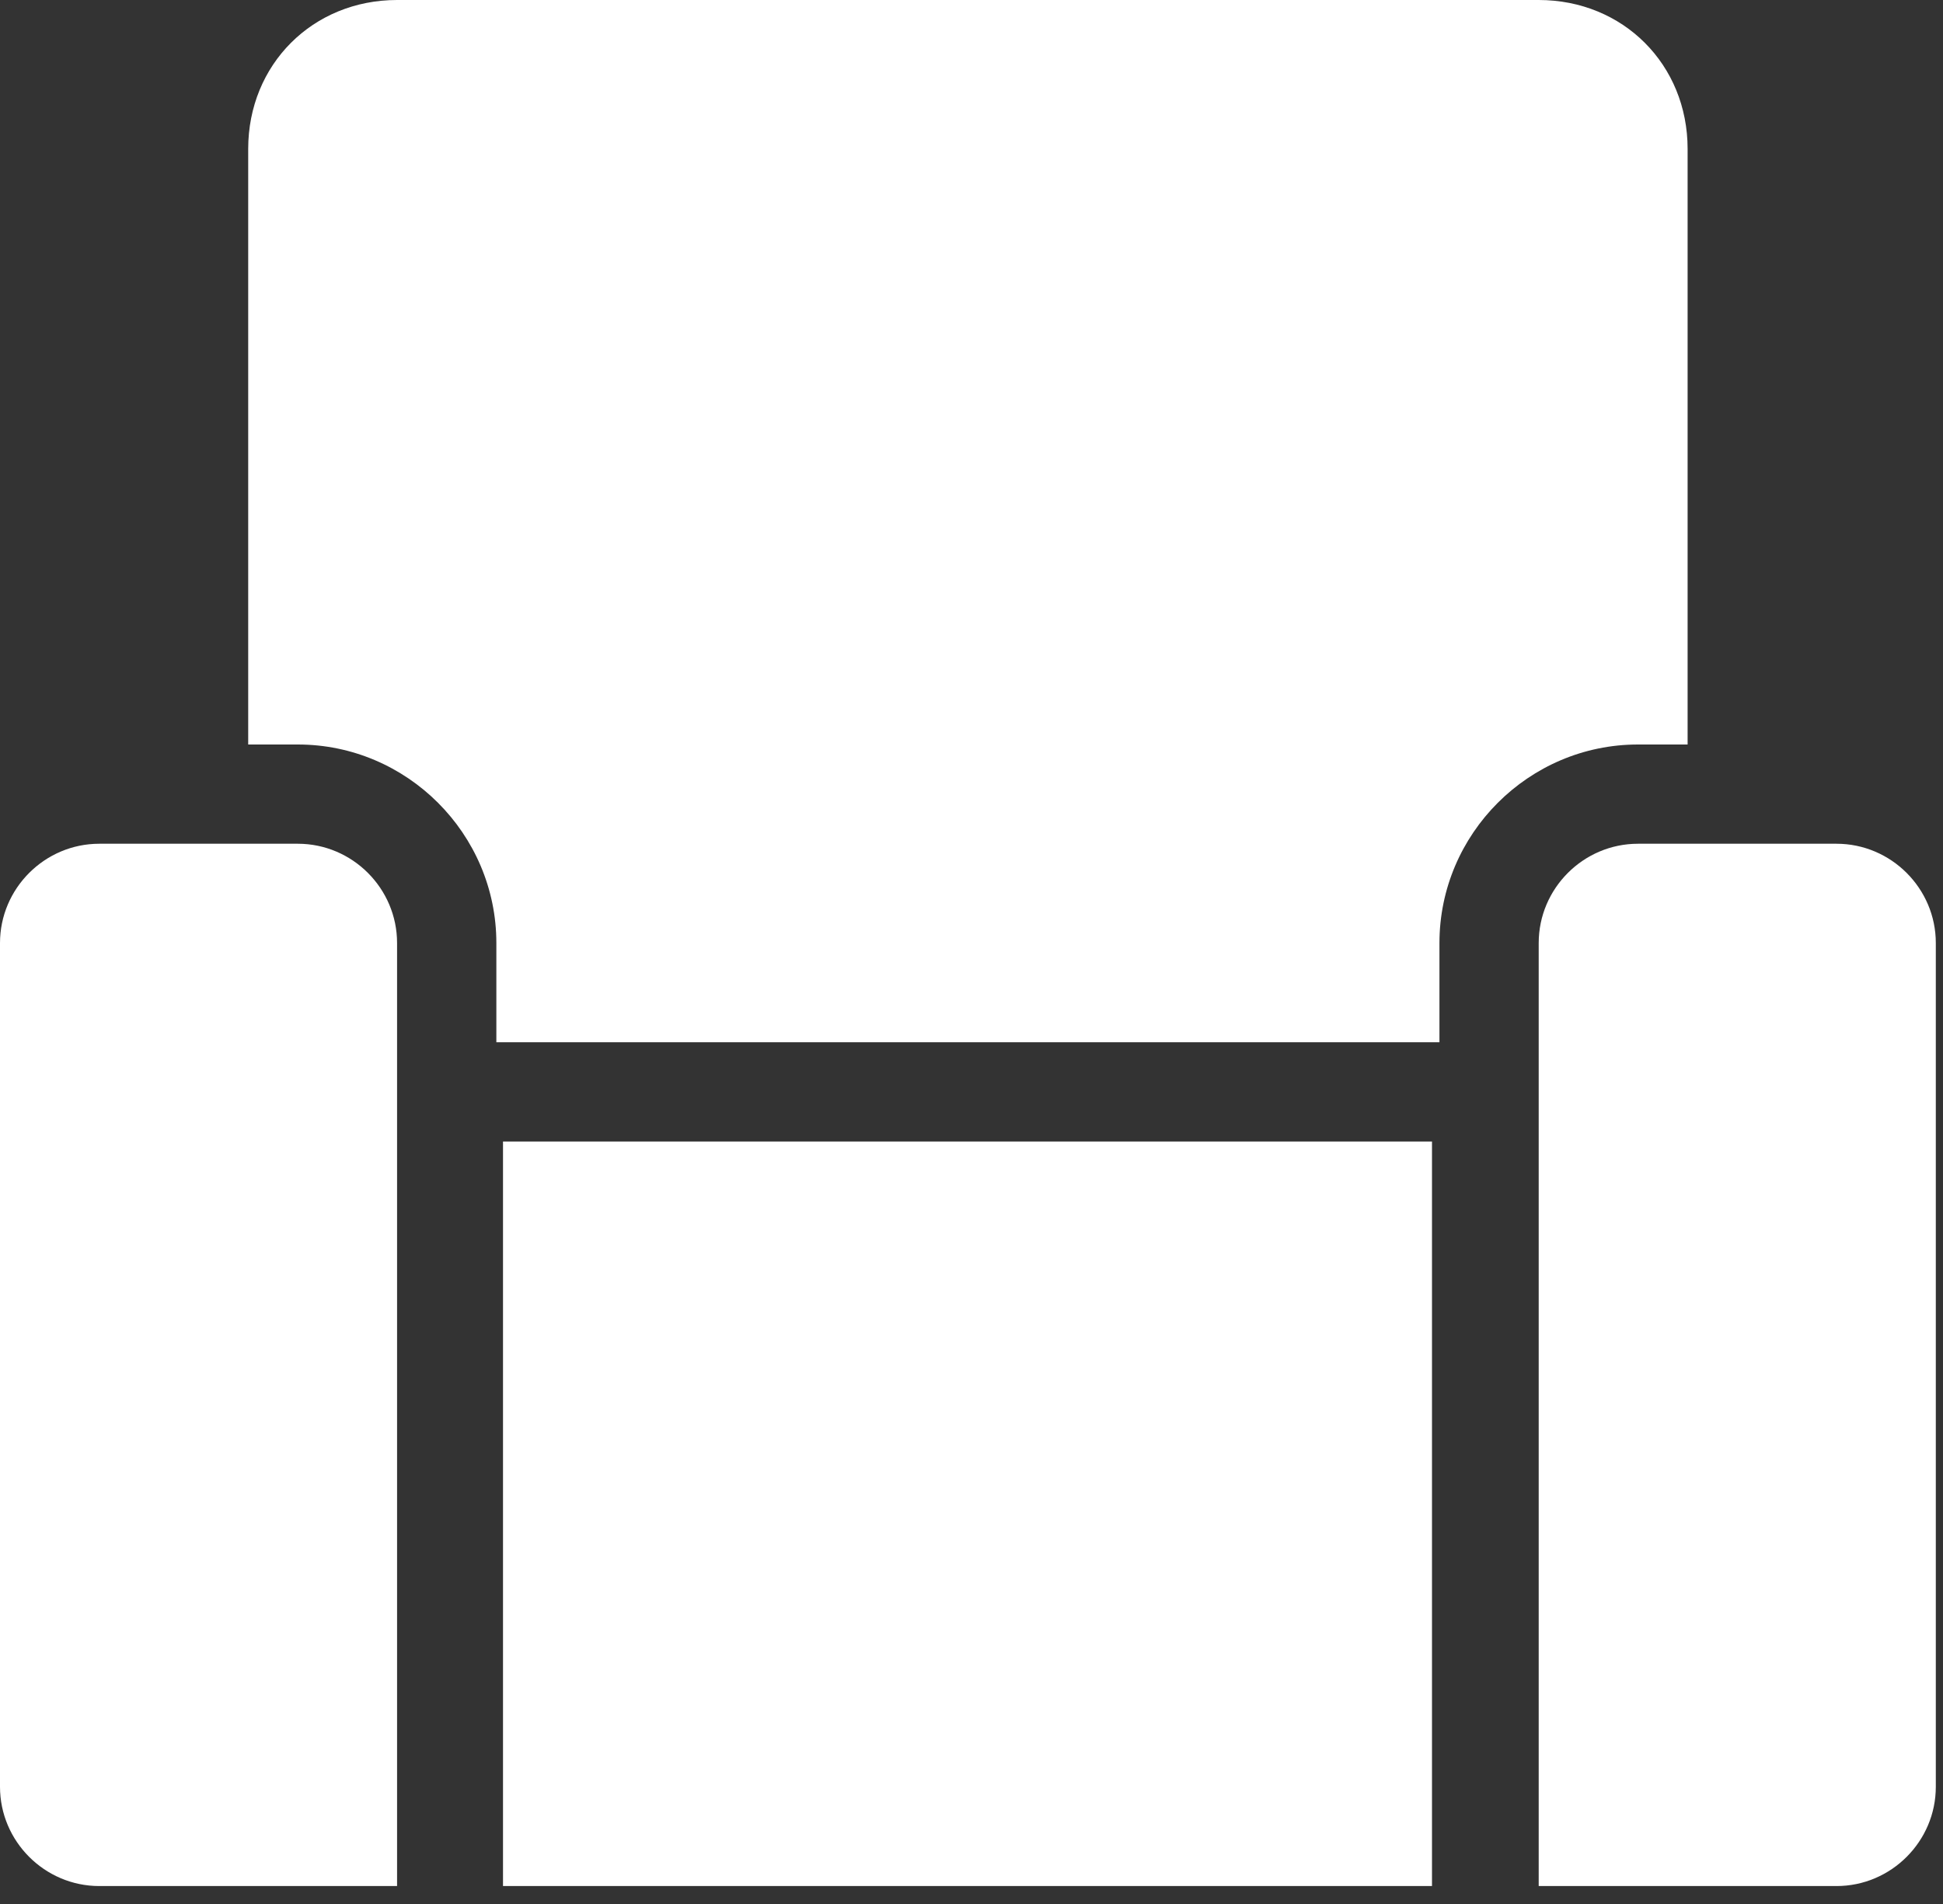 <?xml version="1.0" encoding="UTF-8" standalone="no"?><!DOCTYPE svg PUBLIC "-//W3C//DTD SVG 1.1//EN" "http://www.w3.org/Graphics/SVG/1.1/DTD/svg11.dtd"><svg width="100%" height="100%" viewBox="0 0 50 49" version="1.1" xmlns="http://www.w3.org/2000/svg" xmlns:xlink="http://www.w3.org/1999/xlink" xml:space="preserve" xmlns:serif="http://www.serif.com/" style="fill-rule:evenodd;clip-rule:evenodd;stroke-linejoin:round;stroke-miterlimit:2;"><rect x="0" y="0" width="50" height="49" fill="#333333" stroke="none"/><g><path d="M49.815,24.269l0,21.714c0,1.405 -1.15,2.555 -2.555,2.555l-7.664,0l0,-24.269c0,-1.405 1.15,-2.555 2.555,-2.555l5.109,0c1.405,0 2.555,1.15 2.555,2.555Zm-42.151,-2.555l-5.109,0c-1.405,0 -2.555,1.15 -2.555,2.555l0,21.714c0,1.405 1.15,2.555 2.555,2.555l7.663,0l0,-24.269c0,-1.405 -1.149,-2.555 -2.554,-2.555Zm35.764,-2.554l0,-15.328c0,-2.172 -1.66,-3.832 -3.832,-3.832l-29.378,0c-2.171,0 -3.831,1.66 -3.831,3.832l0,15.328l1.277,0c2.81,0 5.109,2.299 5.109,5.109l0,2.554l24.269,0l0,-2.554c0,-2.81 2.299,-5.109 5.109,-5.109l1.277,0Zm-30.484,29.378l23.906,0l0,-19.16l-23.906,0l0,19.16Z" style="fill:#fff;fill-rule:nonzero;"/></g></svg>